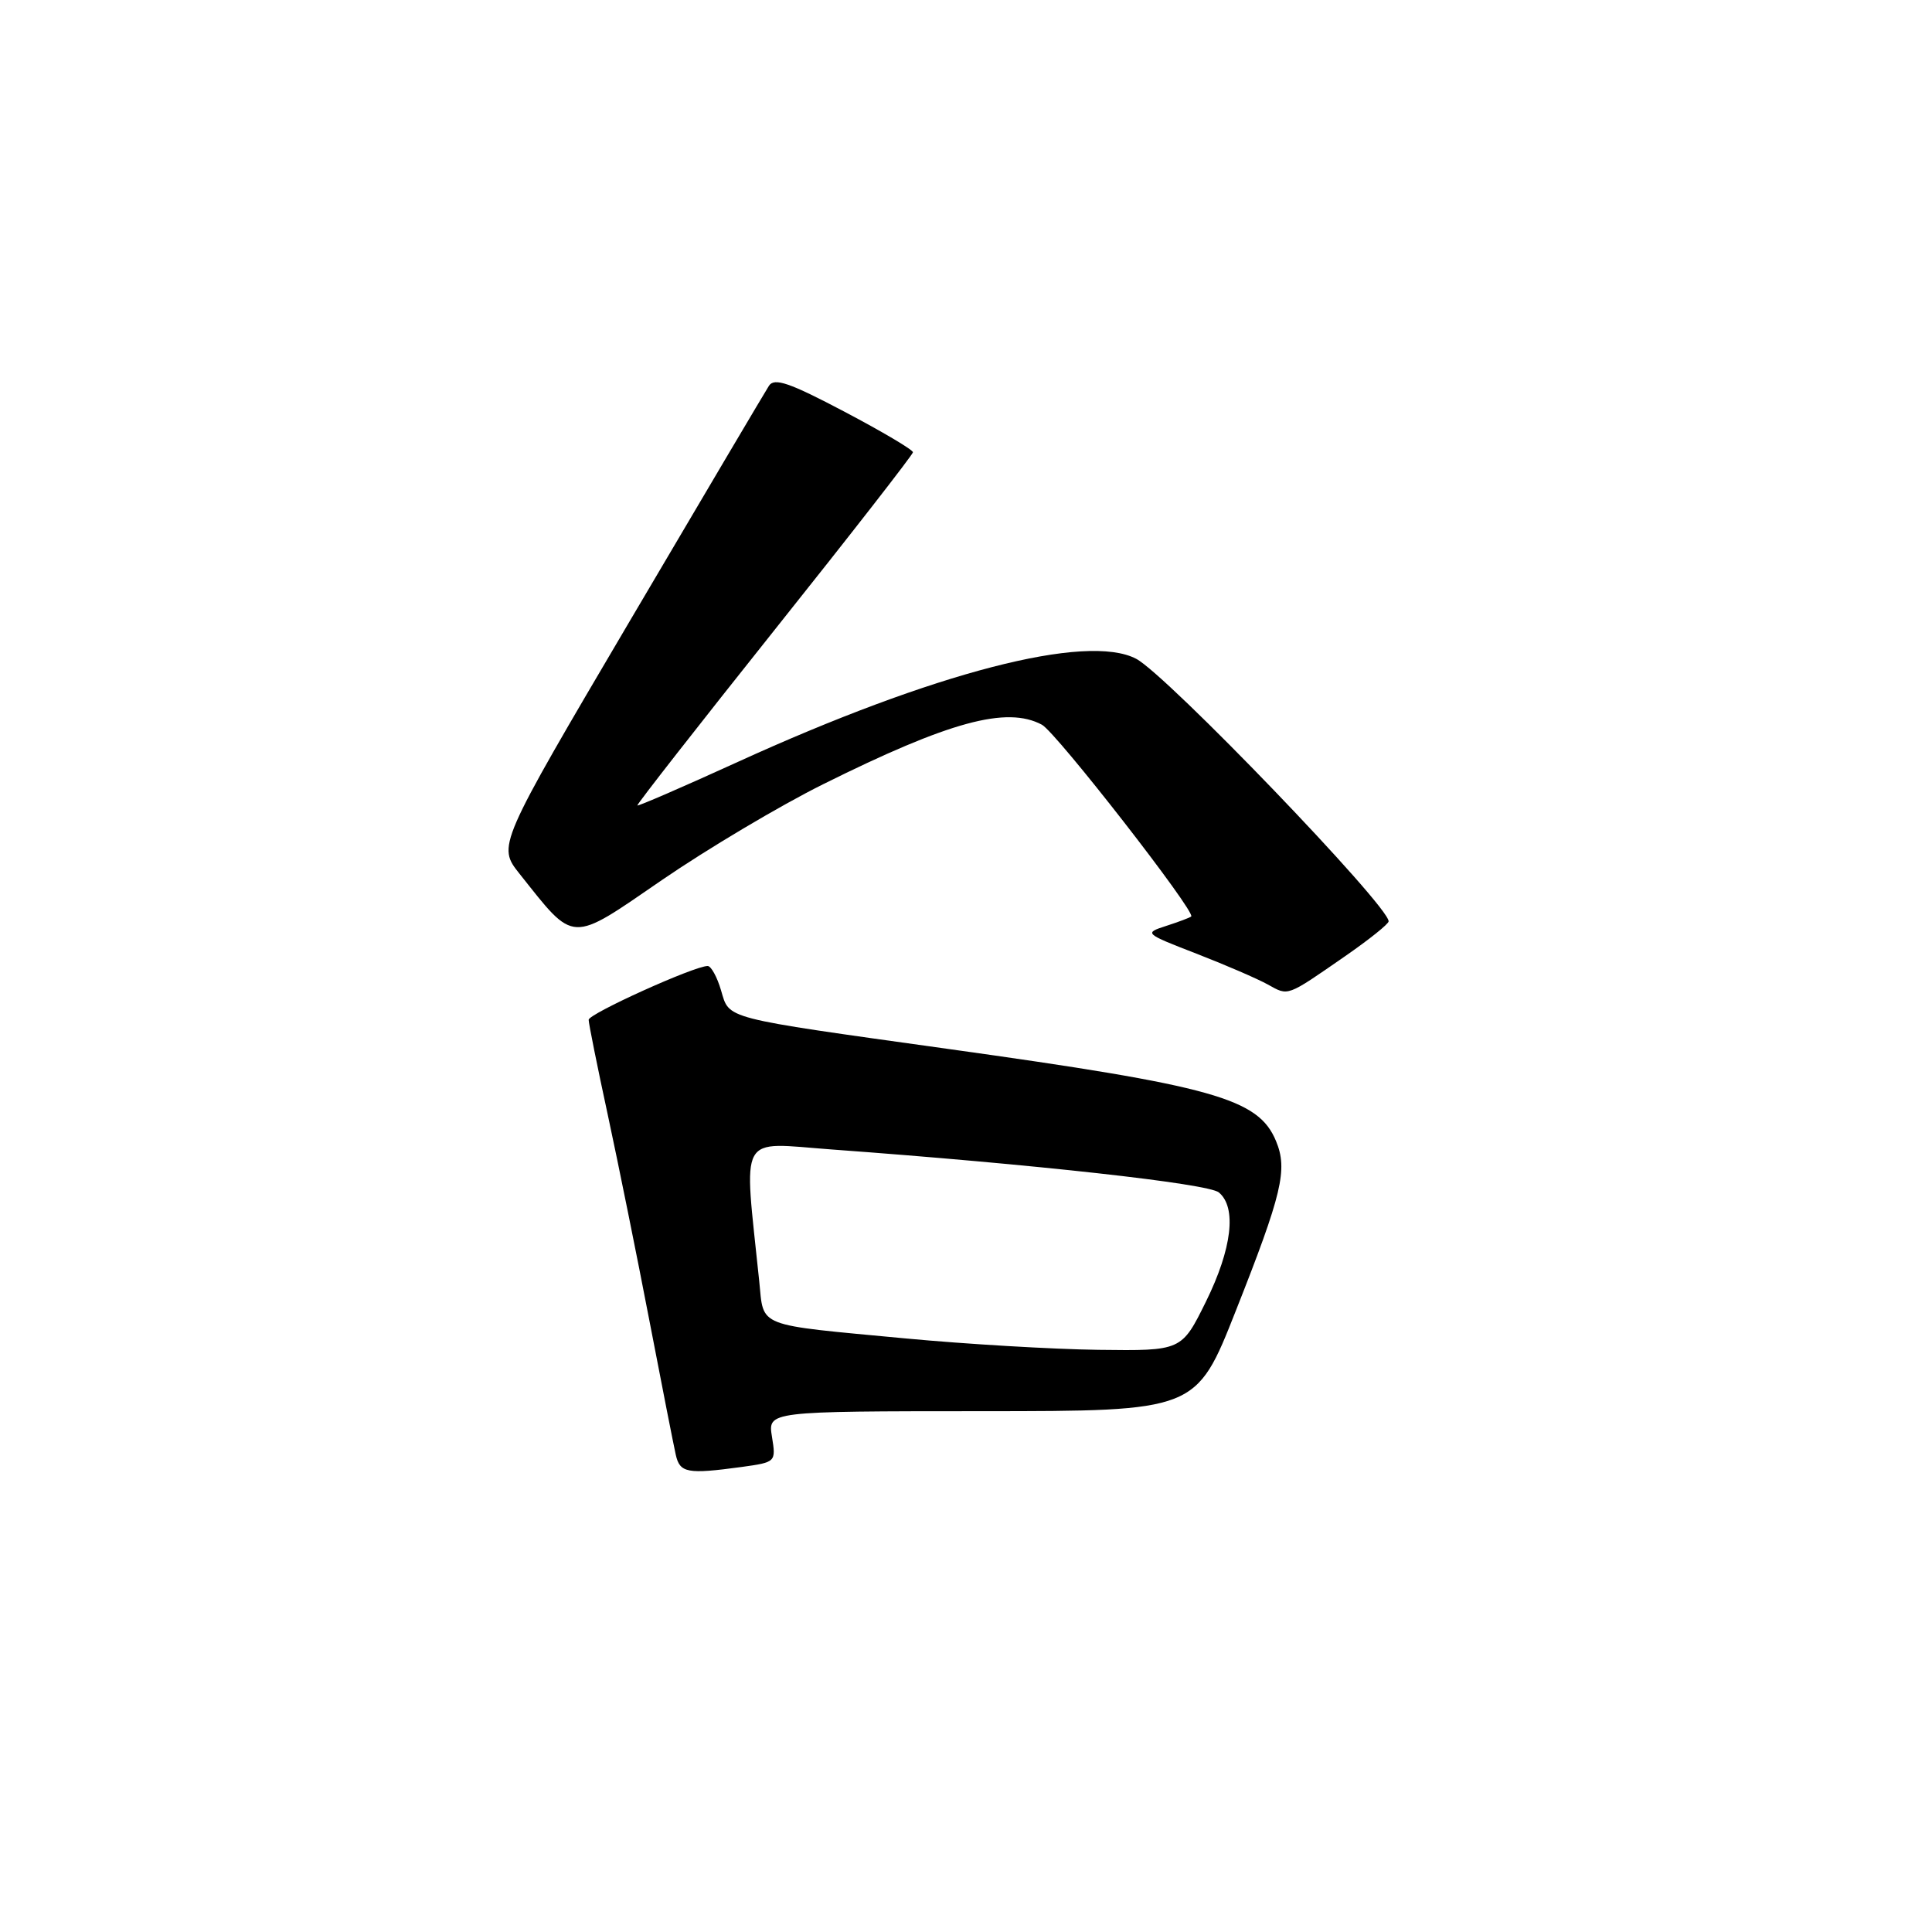 <?xml version="1.0" encoding="UTF-8" standalone="no"?>
<!DOCTYPE svg PUBLIC "-//W3C//DTD SVG 1.1//EN" "http://www.w3.org/Graphics/SVG/1.1/DTD/svg11.dtd" >
<svg xmlns="http://www.w3.org/2000/svg" xmlns:xlink="http://www.w3.org/1999/xlink" version="1.1" viewBox="0 0 256 256">
 <g >
 <path fill="currentColor"
d=" M 98.28 194.38 C 102.81 193.75 102.83 193.73 102.29 190.38 C 101.74 187.00 101.74 187.00 130.12 186.99 C 158.50 186.98 158.50 186.98 163.73 173.74 C 169.89 158.17 170.65 154.97 169.08 151.20 C 166.74 145.55 160.92 143.91 125.50 138.97 C 95.50 134.78 96.69 135.08 95.54 131.22 C 95.02 129.45 94.22 128.00 93.77 128.00 C 91.99 128.00 78.00 134.33 78.00 135.13 C 78.00 135.61 79.14 141.28 80.54 147.75 C 81.93 154.21 84.41 166.47 86.05 175.00 C 87.69 183.53 89.26 191.51 89.54 192.75 C 90.08 195.18 91.06 195.36 98.28 194.38 Z  M 178.25 126.69 C 181.41 124.50 184.00 122.43 184.00 122.08 C 184.00 120.00 154.62 89.45 150.56 87.30 C 144.02 83.85 123.76 89.10 97.76 100.96 C 90.53 104.26 84.54 106.85 84.45 106.73 C 84.36 106.60 92.53 96.15 102.61 83.50 C 112.70 70.85 120.96 60.24 120.97 59.93 C 120.99 59.61 116.90 57.19 111.89 54.55 C 104.59 50.70 102.60 50.02 101.89 51.12 C 101.40 51.88 93.10 65.91 83.45 82.29 C 65.90 112.08 65.90 112.08 68.85 115.79 C 76.24 125.08 75.42 125.05 87.71 116.61 C 93.73 112.48 103.34 106.76 109.08 103.91 C 125.77 95.61 133.39 93.53 138.06 96.03 C 139.95 97.04 158.51 120.88 157.84 121.44 C 157.65 121.60 156.16 122.16 154.52 122.69 C 151.58 123.64 151.63 123.69 158.52 126.36 C 162.36 127.85 166.62 129.69 167.99 130.45 C 170.77 131.99 170.39 132.13 178.25 126.69 Z  M 120.00 177.35 C 99.95 175.46 101.24 175.97 100.60 169.75 C 98.54 149.78 97.65 151.39 110.20 152.31 C 137.09 154.28 160.08 156.83 161.50 158.00 C 163.90 159.99 163.25 165.46 159.79 172.48 C 156.57 179.00 156.57 179.00 145.54 178.86 C 139.47 178.78 127.97 178.10 120.00 177.35 Z "/>
</g>
</svg>